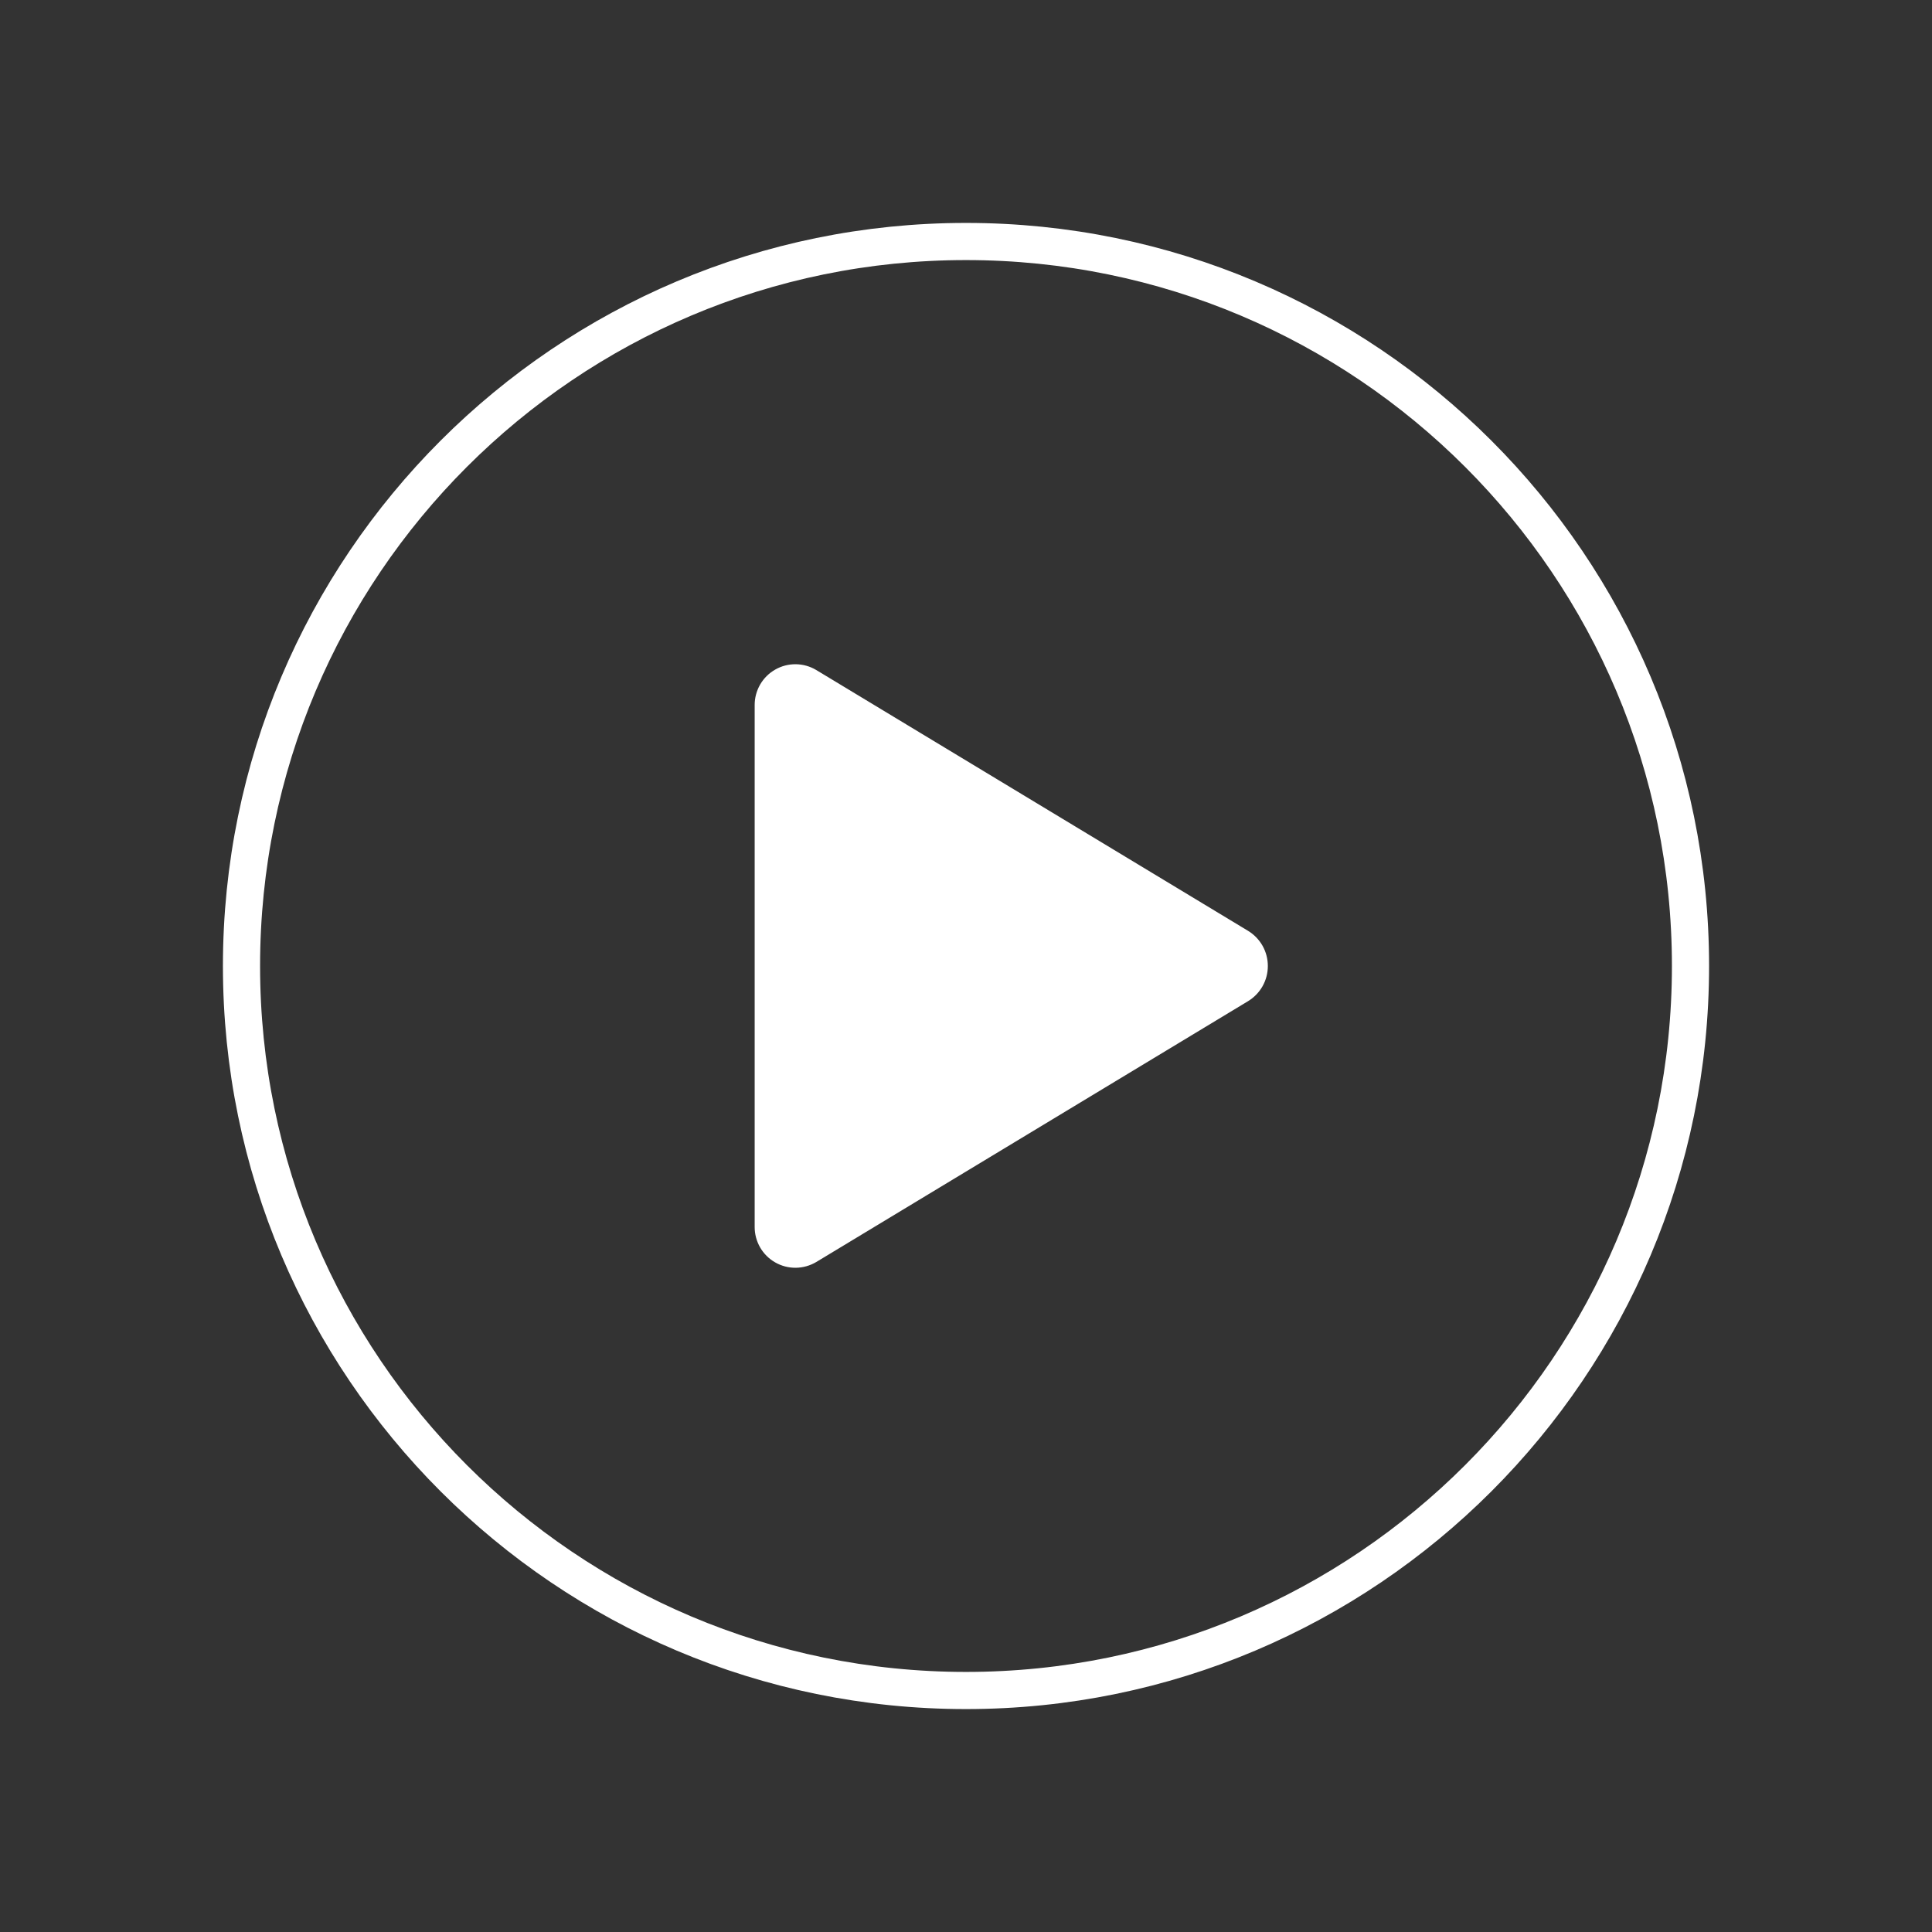 <svg width="52" height="52" viewBox="0 0 52 52" fill="none" xmlns="http://www.w3.org/2000/svg">
<rect x="0" y="0" width="52" height="52" fill="#333333" stroke="none"/>
<path d="M45.5 26C45.5 15.234 36.766 6.5 26 6.5C15.234 6.5 6.5 15.234 6.5 26C6.5 36.766 15.234 45.5 26 45.5C36.766 45.5 45.5 36.766 45.5 26Z" stroke="white" stroke-miterlimit="10"/>
<path d="M21.97 33.967L33.594 26.945C33.756 26.846 33.89 26.707 33.983 26.542C34.076 26.376 34.124 26.19 34.124 26C34.124 25.81 34.076 25.624 33.983 25.458C33.89 25.293 33.756 25.154 33.594 25.055L21.97 18.034C21.803 17.934 21.613 17.88 21.419 17.878C21.225 17.876 21.034 17.925 20.865 18.022C20.696 18.118 20.556 18.257 20.459 18.425C20.362 18.594 20.311 18.785 20.312 18.979V33.021C20.311 33.215 20.362 33.406 20.459 33.575C20.556 33.743 20.696 33.882 20.865 33.978C21.034 34.075 21.225 34.124 21.419 34.122C21.613 34.12 21.803 34.066 21.97 33.967Z" fill="white"/>
</svg>
